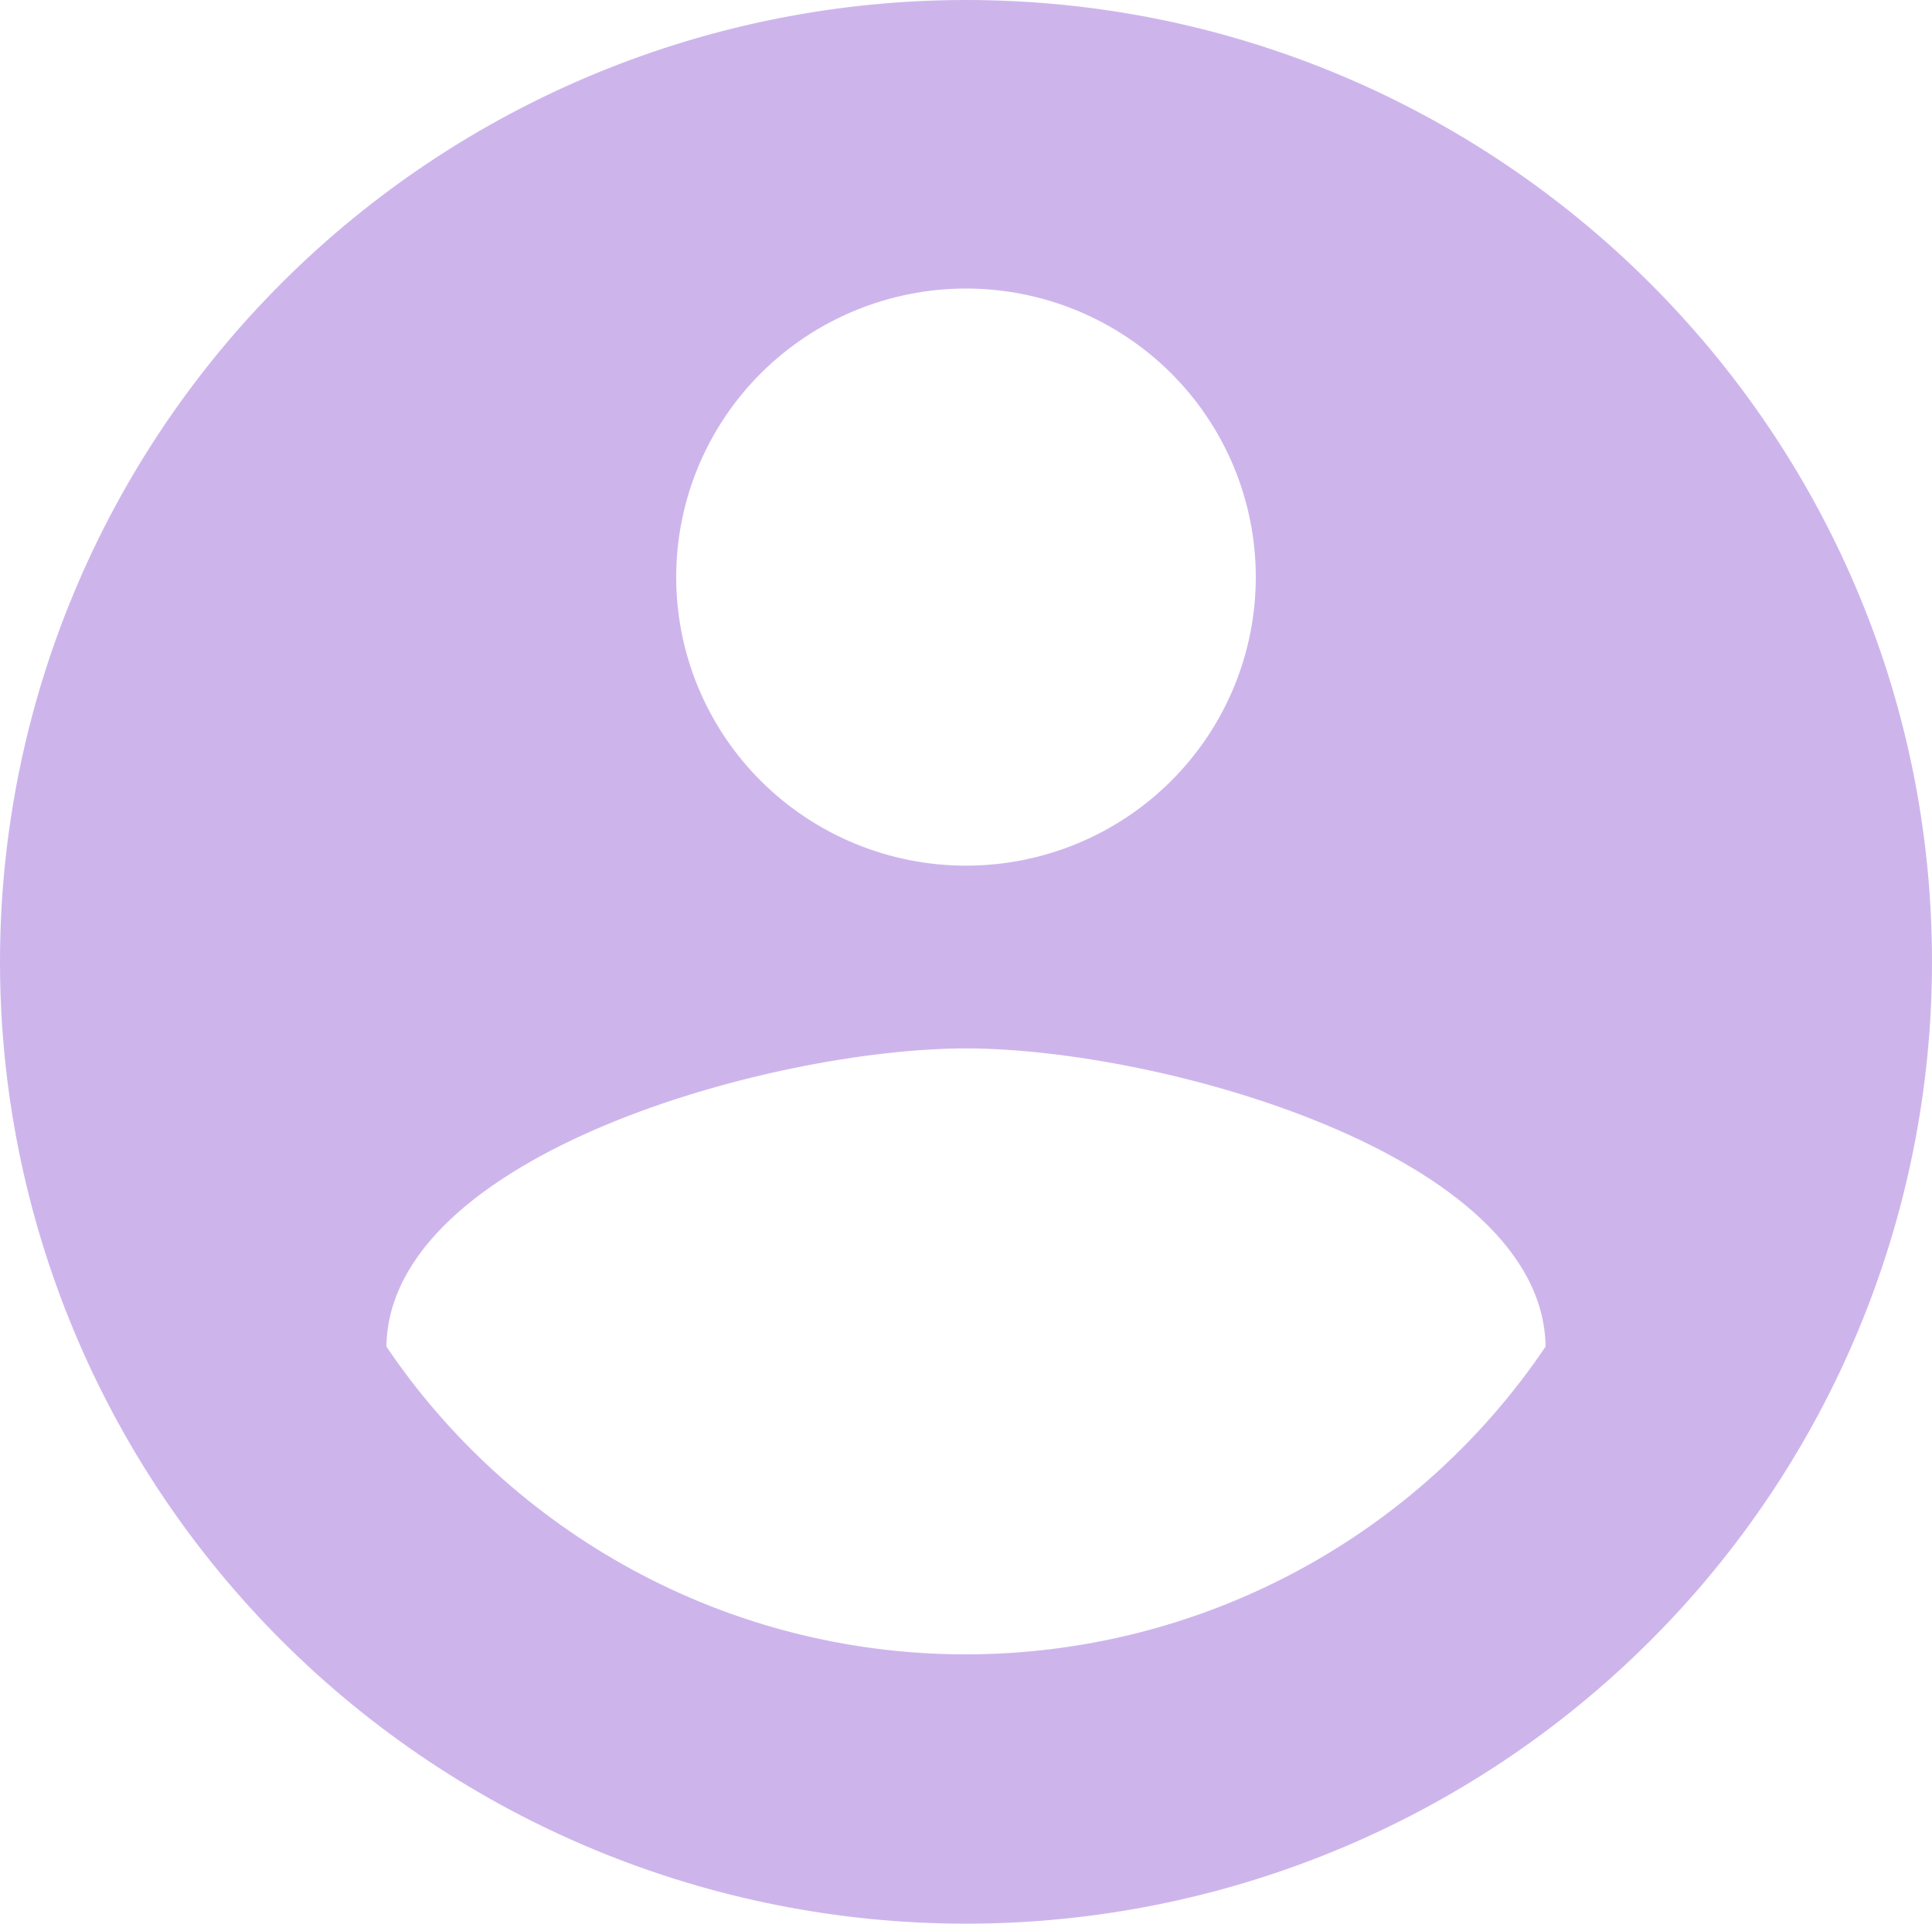 <svg width="240" height="239" viewBox="0 0 240 239" fill="none" xmlns="http://www.w3.org/2000/svg">
<path d="M120 205.54C90 205.54 63.48 190.244 48 167.3C48.36 143.4 96 130.255 120 130.255C144 130.255 191.64 143.4 192 167.3C184.067 179.064 173.35 188.704 160.795 195.373C148.239 202.041 134.23 205.533 120 205.54ZM120 35.85C129.548 35.85 138.705 39.627 145.456 46.35C152.207 53.073 156 62.192 156 71.7C156 81.208 152.207 90.327 145.456 97.05C138.705 103.773 129.548 107.55 120 107.55C110.452 107.55 101.295 103.773 94.544 97.05C87.793 90.327 84 81.208 84 71.7C84 62.192 87.793 53.073 94.544 46.35C101.295 39.627 110.452 35.85 120 35.85ZM120 0C104.241 0 88.637 3.091 74.078 9.096C59.519 15.102 46.29 23.904 35.147 35.001C12.643 57.411 0 87.807 0 119.5C0 151.193 12.643 181.589 35.147 203.999C46.29 215.096 59.519 223.898 74.078 229.904C88.637 235.909 104.241 239 120 239C151.826 239 182.348 226.41 204.853 203.999C227.357 181.589 240 151.193 240 119.5C240 53.416 186 0 120 0Z" fill="#CDB5EC"/>
</svg>
